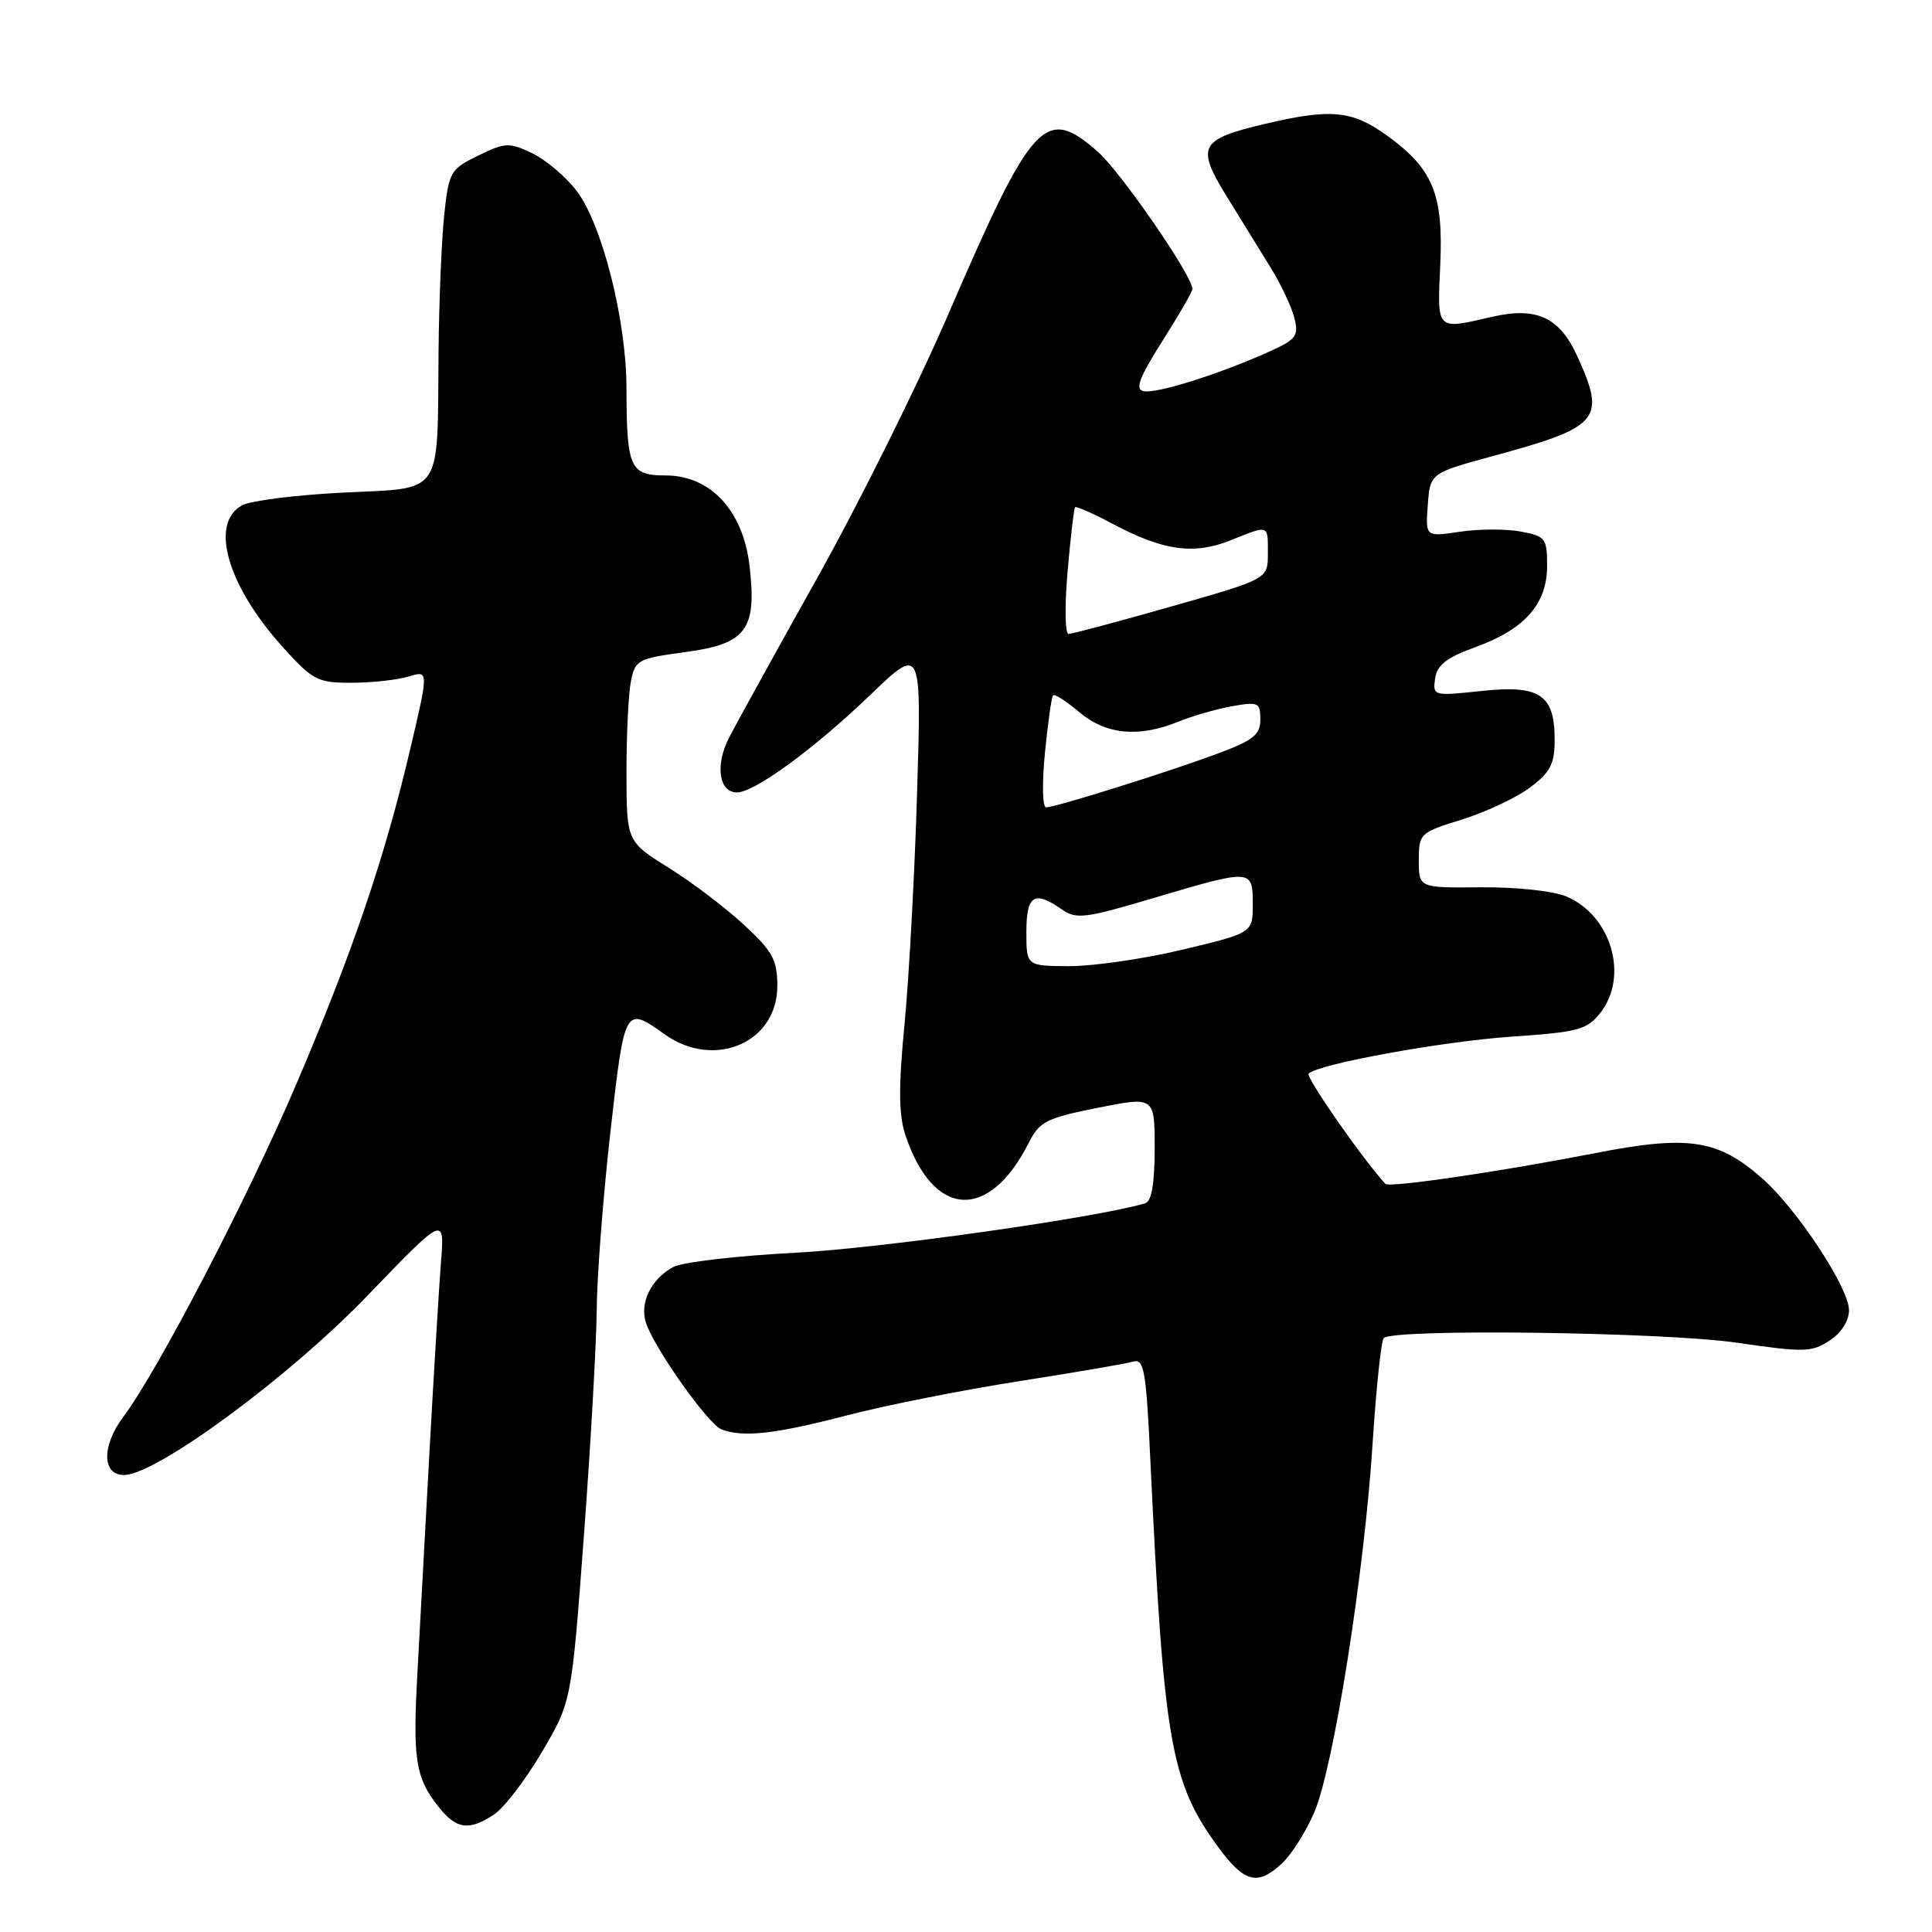 <?xml version="1.0" encoding="UTF-8" standalone="no"?>
<!DOCTYPE svg PUBLIC "-//W3C//DTD SVG 1.1//EN" "http://www.w3.org/Graphics/SVG/1.1/DTD/svg11.dtd" >
<svg xmlns="http://www.w3.org/2000/svg" xmlns:xlink="http://www.w3.org/1999/xlink" version="1.1" viewBox="0 0 256 256">
 <g >
 <path fill="currentColor"
d=" M 169.90 246.88 C 171.15 245.71 173.06 242.68 174.15 240.14 C 176.71 234.19 180.81 208.22 181.88 191.22 C 182.35 183.92 183.01 177.66 183.36 177.30 C 184.64 176.03 220.49 176.50 230.17 177.92 C 239.03 179.21 240.06 179.19 242.42 177.64 C 243.99 176.62 245.00 175.03 245.00 173.59 C 245.00 170.65 238.09 160.17 233.48 156.12 C 227.61 150.96 223.73 150.38 211.29 152.81 C 198.72 155.26 184.06 157.41 183.57 156.87 C 180.42 153.40 172.97 142.69 173.40 142.26 C 174.68 140.98 191.08 138.00 200.30 137.36 C 209.13 136.76 210.29 136.45 212.05 134.21 C 215.86 129.37 213.51 121.31 207.56 118.79 C 205.83 118.06 200.92 117.53 196.25 117.57 C 188.00 117.65 188.00 117.65 188.00 114.01 C 188.00 110.45 188.13 110.32 193.75 108.58 C 196.91 107.59 200.96 105.69 202.75 104.34 C 205.44 102.32 206.00 101.23 206.00 98.02 C 206.00 92.03 204.04 90.73 196.28 91.56 C 189.92 92.24 189.83 92.22 190.16 89.90 C 190.42 88.11 191.68 87.13 195.50 85.75 C 202.04 83.38 205.00 80.03 205.00 74.99 C 205.00 71.32 204.79 71.05 201.49 70.43 C 199.56 70.07 195.94 70.08 193.43 70.46 C 188.88 71.14 188.88 71.14 189.19 66.92 C 189.50 62.69 189.50 62.69 198.00 60.38 C 211.99 56.57 212.81 55.59 209.02 47.24 C 206.66 42.03 203.62 40.62 197.70 41.98 C 190.25 43.70 190.44 43.90 190.84 35.14 C 191.27 25.75 189.89 22.38 183.81 17.98 C 179.18 14.63 176.38 14.35 167.64 16.41 C 158.95 18.46 158.45 19.38 162.53 26.00 C 164.40 29.02 167.04 33.30 168.39 35.50 C 169.75 37.70 171.16 40.70 171.52 42.16 C 172.11 44.57 171.76 45.01 167.81 46.76 C 161.10 49.73 153.19 52.19 151.53 51.83 C 150.37 51.58 150.95 50.04 154.01 45.21 C 156.21 41.75 158.00 38.64 158.00 38.29 C 158.00 36.54 148.51 22.78 145.45 20.09 C 138.48 13.97 136.81 15.79 125.66 41.63 C 121.60 51.03 113.78 66.77 108.27 76.61 C 102.77 86.45 97.50 95.98 96.58 97.80 C 94.74 101.41 95.27 105.00 97.64 105.00 C 99.98 105.00 107.83 99.26 115.31 92.09 C 122.11 85.56 122.11 85.56 121.52 105.03 C 121.20 115.74 120.45 129.52 119.86 135.65 C 119.05 143.99 119.08 147.70 119.95 150.34 C 123.61 161.43 131.03 161.91 136.33 151.40 C 137.74 148.61 138.66 148.15 145.45 146.79 C 153.00 145.29 153.00 145.29 153.00 152.18 C 153.00 156.82 152.59 159.19 151.75 159.44 C 145.44 161.34 116.65 165.41 105.45 165.99 C 97.72 166.39 90.42 167.24 89.22 167.88 C 86.30 169.45 84.74 172.60 85.58 175.24 C 86.62 178.54 93.83 188.72 95.60 189.40 C 98.46 190.50 102.73 190.02 112.16 187.56 C 117.30 186.22 127.58 184.18 135.00 183.02 C 142.43 181.86 149.24 180.69 150.15 180.42 C 151.60 179.99 151.87 181.56 152.44 193.72 C 154.21 230.91 155.13 236.18 161.40 244.72 C 164.90 249.49 166.63 249.93 169.90 246.88 Z  M 65.46 240.43 C 66.78 239.57 69.62 235.86 71.79 232.18 C 75.73 225.50 75.73 225.50 77.37 203.50 C 78.27 191.40 79.03 177.90 79.07 173.50 C 79.10 169.10 79.92 158.53 80.88 150.00 C 82.77 133.31 82.79 133.29 88.08 137.06 C 94.66 141.74 103.00 138.16 103.00 130.65 C 103.00 127.20 102.39 126.07 98.61 122.57 C 96.20 120.33 91.71 116.92 88.63 115.00 C 83.03 111.50 83.03 111.50 83.01 102.37 C 83.01 97.36 83.27 91.91 83.60 90.27 C 84.16 87.44 84.53 87.25 90.84 86.40 C 98.93 85.31 100.31 83.44 99.31 74.92 C 98.46 67.65 94.13 63.00 88.22 63.00 C 83.47 63.00 83.03 62.03 83.01 51.41 C 83.00 42.42 79.78 29.71 76.40 25.28 C 74.97 23.41 72.32 21.17 70.51 20.30 C 67.45 18.85 66.94 18.87 63.36 20.62 C 59.67 22.42 59.47 22.76 58.86 28.50 C 58.51 31.80 58.17 39.96 58.11 46.63 C 57.94 65.96 58.85 64.61 45.50 65.27 C 39.28 65.58 33.25 66.33 32.10 66.95 C 27.71 69.29 30.11 77.61 37.52 85.80 C 41.47 90.16 42.09 90.48 46.63 90.47 C 49.31 90.46 52.69 90.09 54.15 89.64 C 56.81 88.83 56.81 88.83 54.38 99.17 C 51.00 113.59 46.77 126.04 39.33 143.50 C 32.92 158.55 20.91 181.66 16.32 187.77 C 13.43 191.62 13.52 195.53 16.50 195.44 C 20.87 195.32 38.37 182.41 48.71 171.66 C 58.92 161.06 58.92 161.06 58.43 167.28 C 58.16 170.70 57.48 182.05 56.90 192.50 C 56.33 202.95 55.61 216.08 55.31 221.67 C 54.68 233.10 55.05 235.53 58.05 239.34 C 60.46 242.40 62.10 242.64 65.46 240.43 Z  M 136.00 123.50 C 136.00 118.61 137.04 117.94 140.68 120.49 C 142.61 121.84 143.76 121.70 152.87 118.99 C 165.91 115.12 166.00 115.12 166.00 119.80 C 166.00 123.61 166.00 123.61 156.75 125.82 C 151.66 127.04 144.91 128.02 141.75 128.02 C 136.00 128.00 136.00 128.00 136.00 123.50 Z  M 138.46 99.75 C 138.85 95.76 139.34 92.33 139.54 92.13 C 139.75 91.92 141.32 92.93 143.03 94.38 C 146.57 97.35 150.88 97.76 156.13 95.63 C 157.98 94.87 161.19 93.95 163.25 93.58 C 166.74 92.96 167.00 93.08 167.00 95.33 C 167.00 97.37 166.08 98.10 161.25 99.89 C 154.62 102.35 139.92 106.96 138.62 106.98 C 138.13 106.99 138.06 103.80 138.46 99.75 Z  M 141.46 75.75 C 141.85 71.21 142.30 67.37 142.46 67.21 C 142.62 67.05 144.87 68.05 147.47 69.43 C 154.11 72.97 158.20 73.54 163.02 71.61 C 168.21 69.53 168.00 69.46 168.00 73.36 C 168.00 76.72 168.00 76.72 155.22 80.36 C 148.19 82.36 142.06 84.00 141.59 84.00 C 141.12 84.00 141.06 80.29 141.46 75.75 Z "/>
</g>
</svg>